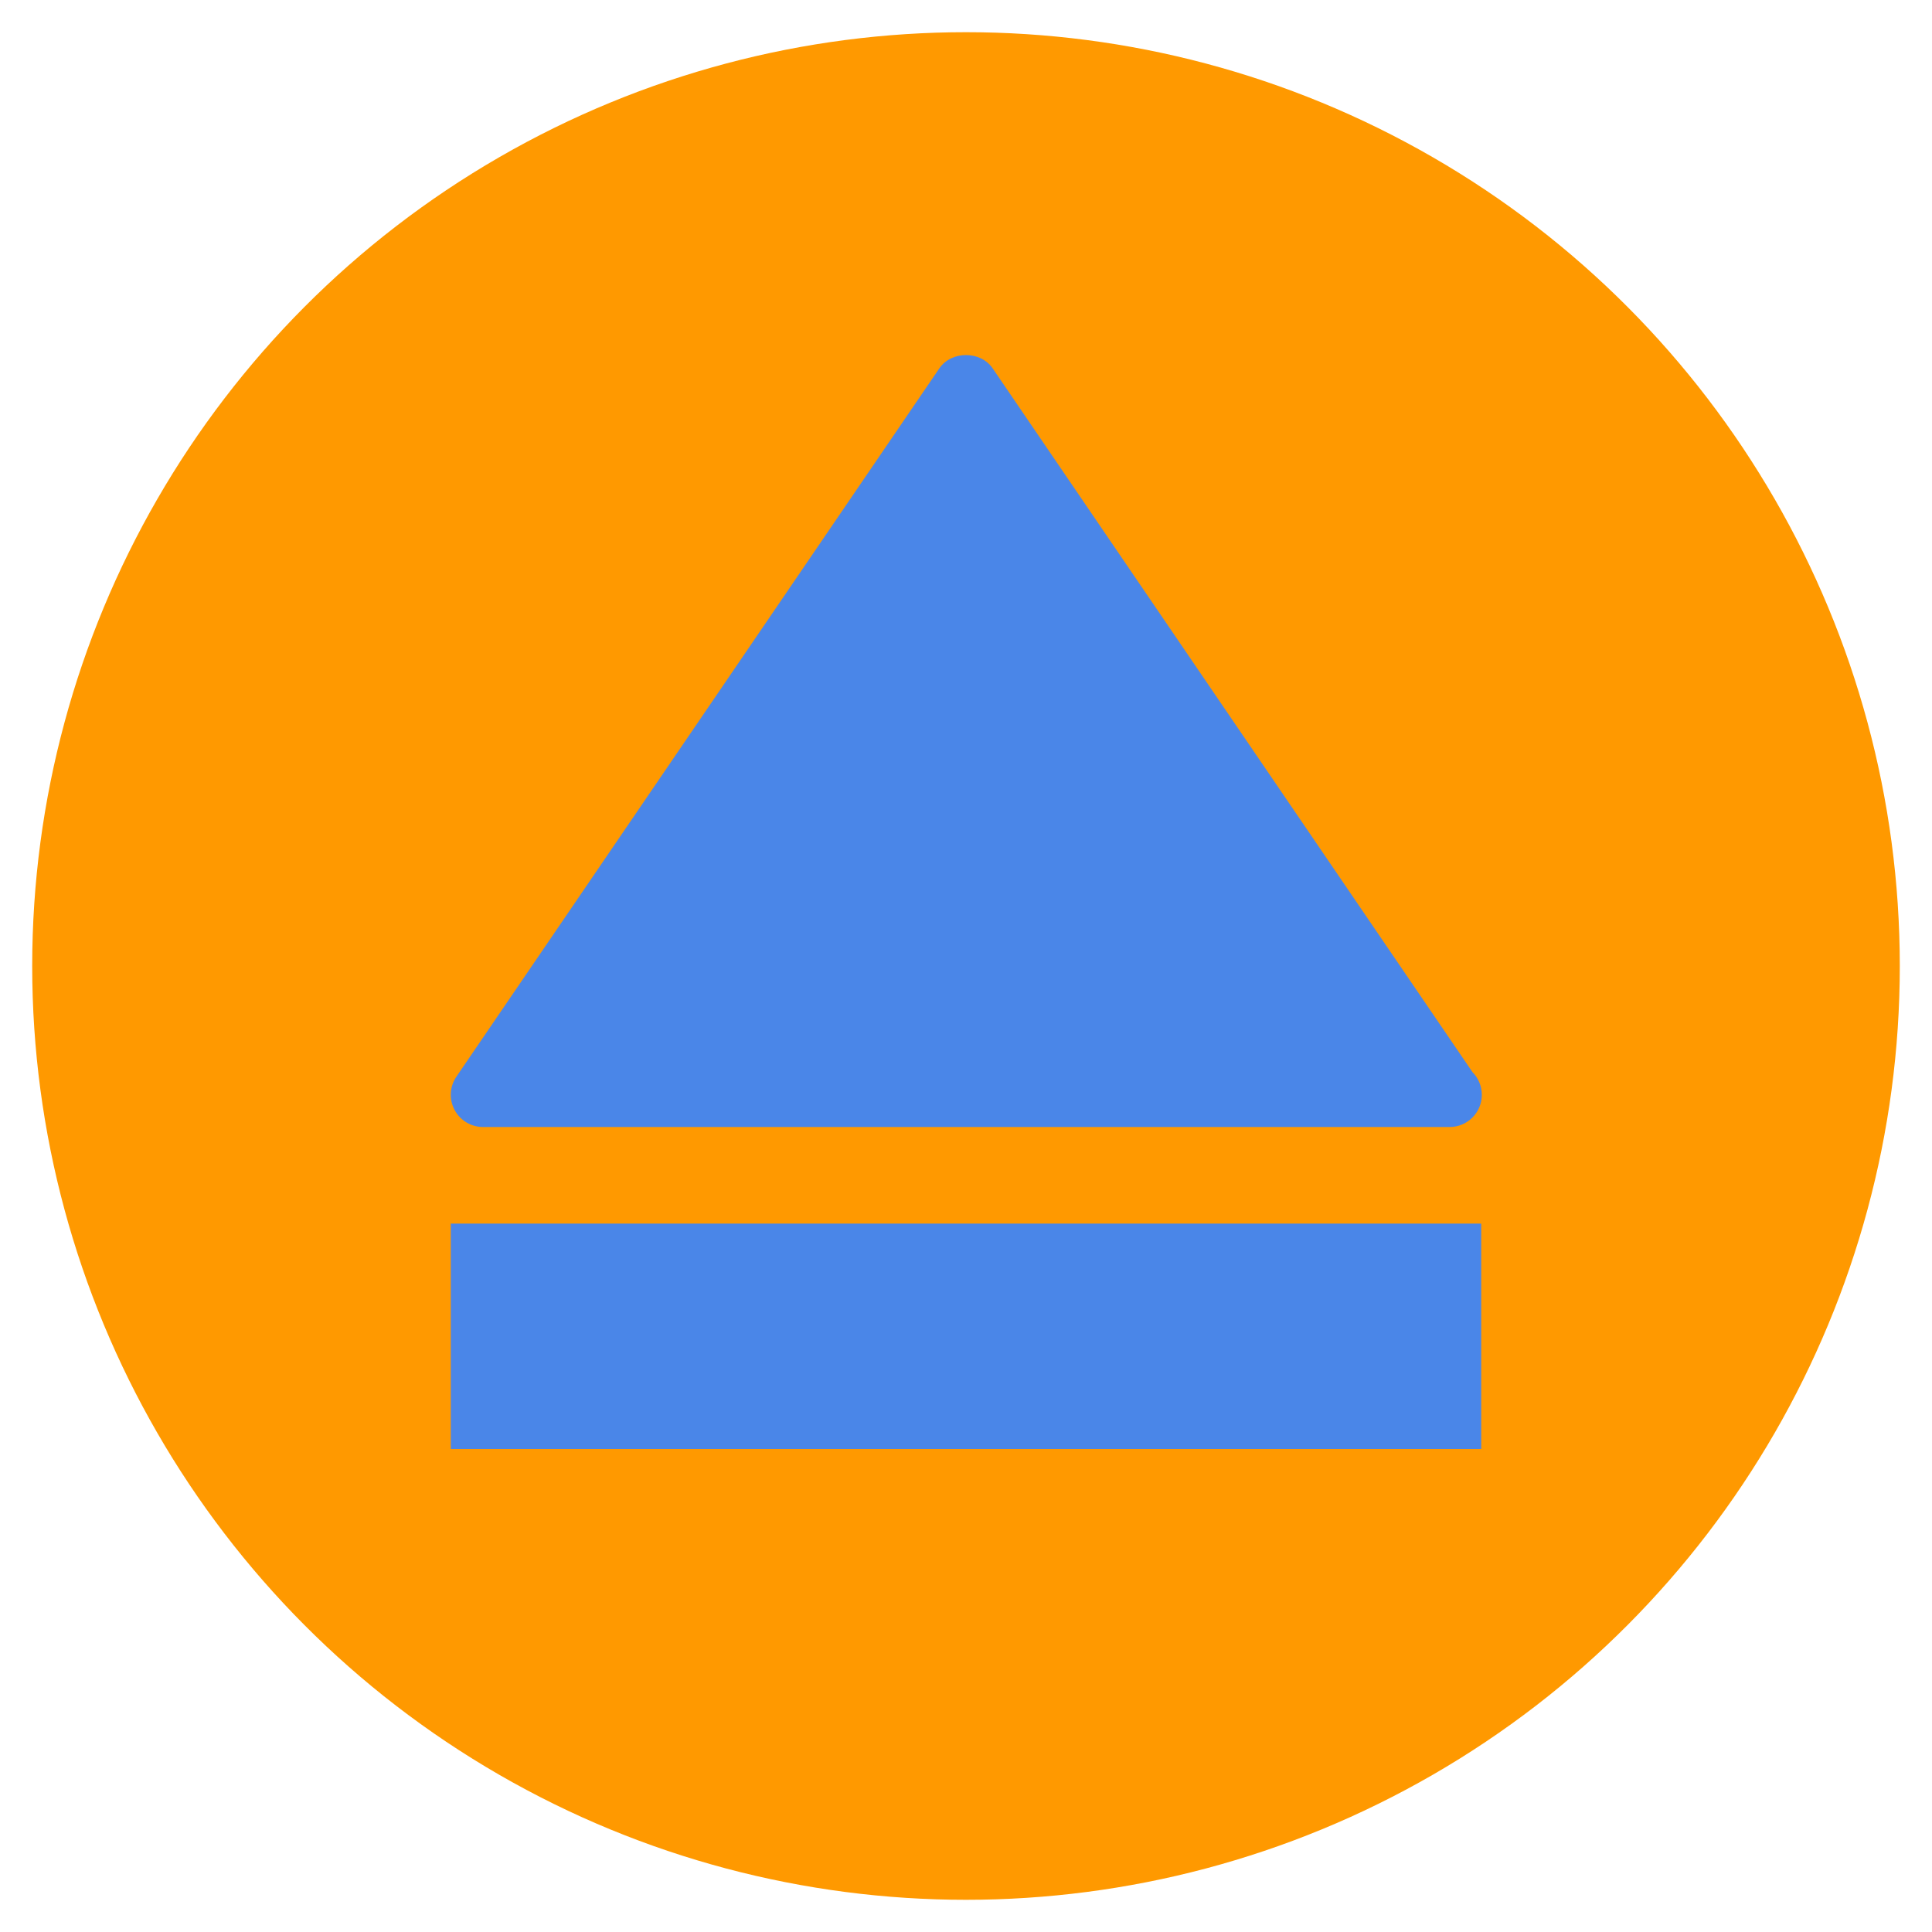 <?xml version="1.0" encoding="UTF-8" standalone="no"?><!-- Generator: Gravit.io --><svg xmlns="http://www.w3.org/2000/svg" xmlns:xlink="http://www.w3.org/1999/xlink" style="isolation:isolate" viewBox="0 0 60 60" width="60pt" height="60pt"><defs><clipPath id="_clipPath_KtYZt5PMX3YRAfl4mKtRFZGktxvAibOc"><rect width="60" height="60"/></clipPath></defs><g clip-path="url(#_clipPath_KtYZt5PMX3YRAfl4mKtRFZGktxvAibOc)"><rect width="60" height="60" style="fill:rgb(0,0,0)" fill-opacity="0"/><g><circle vector-effect="non-scaling-stroke" cx="30" cy="30" r="29" fill="rgb(255,153,0)"/><g><path d=" M 30 12 L 45 34 L 30.273 34 L 15 34 L 30 12 Z " fill="rgb(74,134,232)"/><path d=" M 45.02 35 C 45.016 35 45.008 35.001 45 35 L 15 35 C 14.629 35 14.289 34.795 14.116 34.467 C 13.942 34.14 13.965 33.743 14.174 33.437 L 29.174 11.437 C 29.547 10.89 30.453 10.89 30.826 11.437 L 45.73 33.297 C 45.909 33.478 46.019 33.726 46.019 34 C 46.02 34.553 45.572 35 45.02 35 Z  M 16.893 33 L 43.108 33 L 30 13.775 L 16.893 33 Z " fill="rgb(74,134,232)"/></g><g><rect x="15" y="39" width="30" height="5" transform="matrix(1,0,0,1,0,0)" fill="rgb(74,134,232)"/><path d=" M 46 45 L 14 45 L 14 38 L 46 38 L 46 45 Z  M 16 43 L 44 43 L 44 40 L 16 40 L 16 43 Z " fill="rgb(74,134,232)"/></g></g></g></svg>